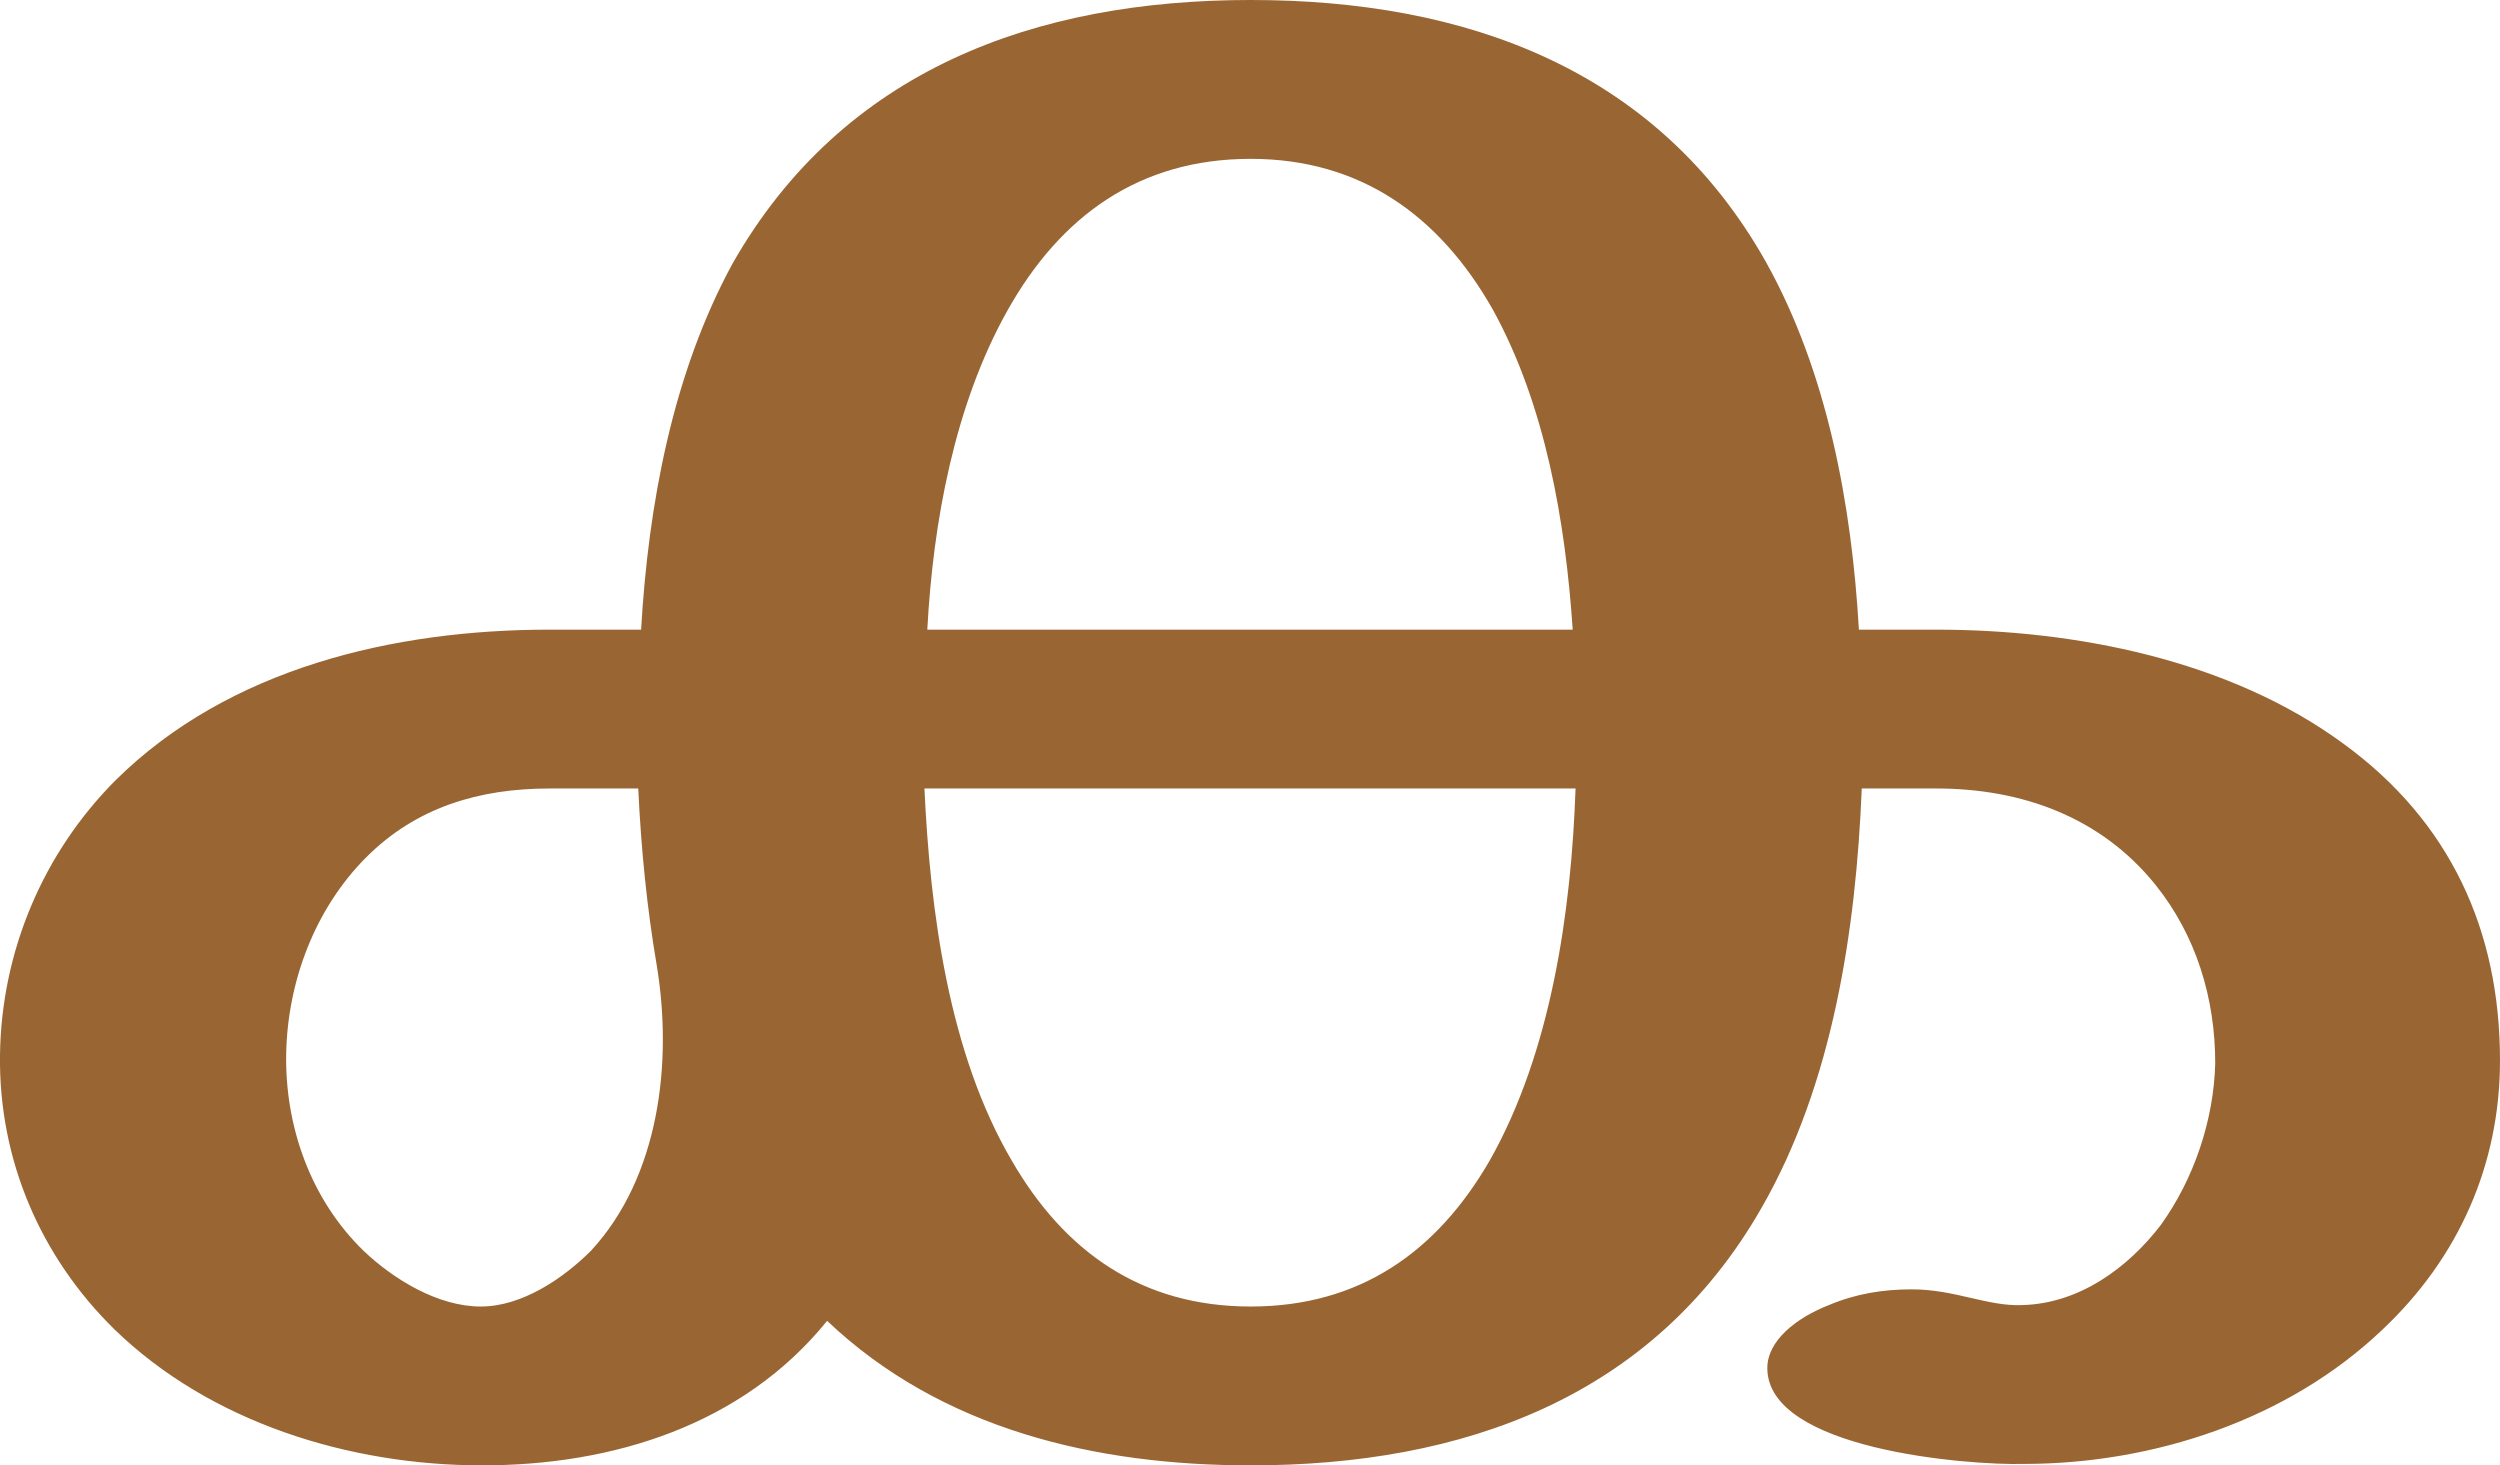 <?xml version="1.0" encoding="UTF-8"?>
<!DOCTYPE svg PUBLIC "-//W3C//DTD SVG 1.1//EN" "http://www.w3.org/Graphics/SVG/1.1/DTD/svg11.dtd">
<!-- Creator: CorelDRAW X8 -->
<svg xmlns="http://www.w3.org/2000/svg" xml:space="preserve" width="1747px" height="1024px" version="1.1" style="shape-rendering:geometricPrecision; text-rendering:geometricPrecision; image-rendering:optimizeQuality; fill-rule:evenodd; clip-rule:evenodd"
viewBox="0 0 1747 1024"
 xmlns:xlink="http://www.w3.org/1999/xlink">
 <defs>
  <style type="text/css">
   <![CDATA[
    .fil0 {fill:#996633;fill-rule:nonzero}
   ]]>
  </style>
 </defs>
 <g id="Layer_x0020_1">
  <path class="fil0" d="M874 0c150,0 284,48 360,183 43,77 60,170 65,257l54 0c97,0 205,21 285,80 74,54 109,130 109,221 0,73 -29,138 -82,188 -66,63 -160,94 -251,94 -39,1 -179,-10 -179,-67 0,-19 20,-35 43,-44 19,-8 38,-11 58,-11 30,0 53,12 77,11 40,-1 74,-26 97,-56 23,-32 37,-73 38,-113 0,-45 -13,-89 -42,-125 -38,-47 -93,-67 -153,-67l-52 0c-4,98 -20,206 -70,293 -76,133 -209,180 -357,180 -108,0 -216,-25 -296,-101 -59,73 -150,101 -241,101 -93,0 -190,-30 -257,-95 -52,-51 -81,-119 -80,-192 1,-72 30,-141 81,-192 79,-78 194,-105 303,-105l64 0c5,-87 22,-179 64,-256 77,-135 211,-184 362,-184zm-415 675c-7,-41 -11,-82 -13,-124l-62 0c-49,0 -93,13 -128,48 -36,36 -55,87 -56,137 -1,51 17,102 54,138 21,20 52,39 82,39 29,0 58,-20 77,-39 48,-52 57,-132 46,-199zm642 -124l-455 0c4,86 17,185 61,260 37,64 91,102 167,102 76,0 130,-38 167,-102 43,-76 57,-174 60,-260zm-453 -111l451 0c-5,-75 -19,-157 -56,-224 -37,-65 -92,-105 -169,-105 -78,0 -133,40 -170,106 -37,66 -52,148 -56,223z"/>
 </g>
</svg>
